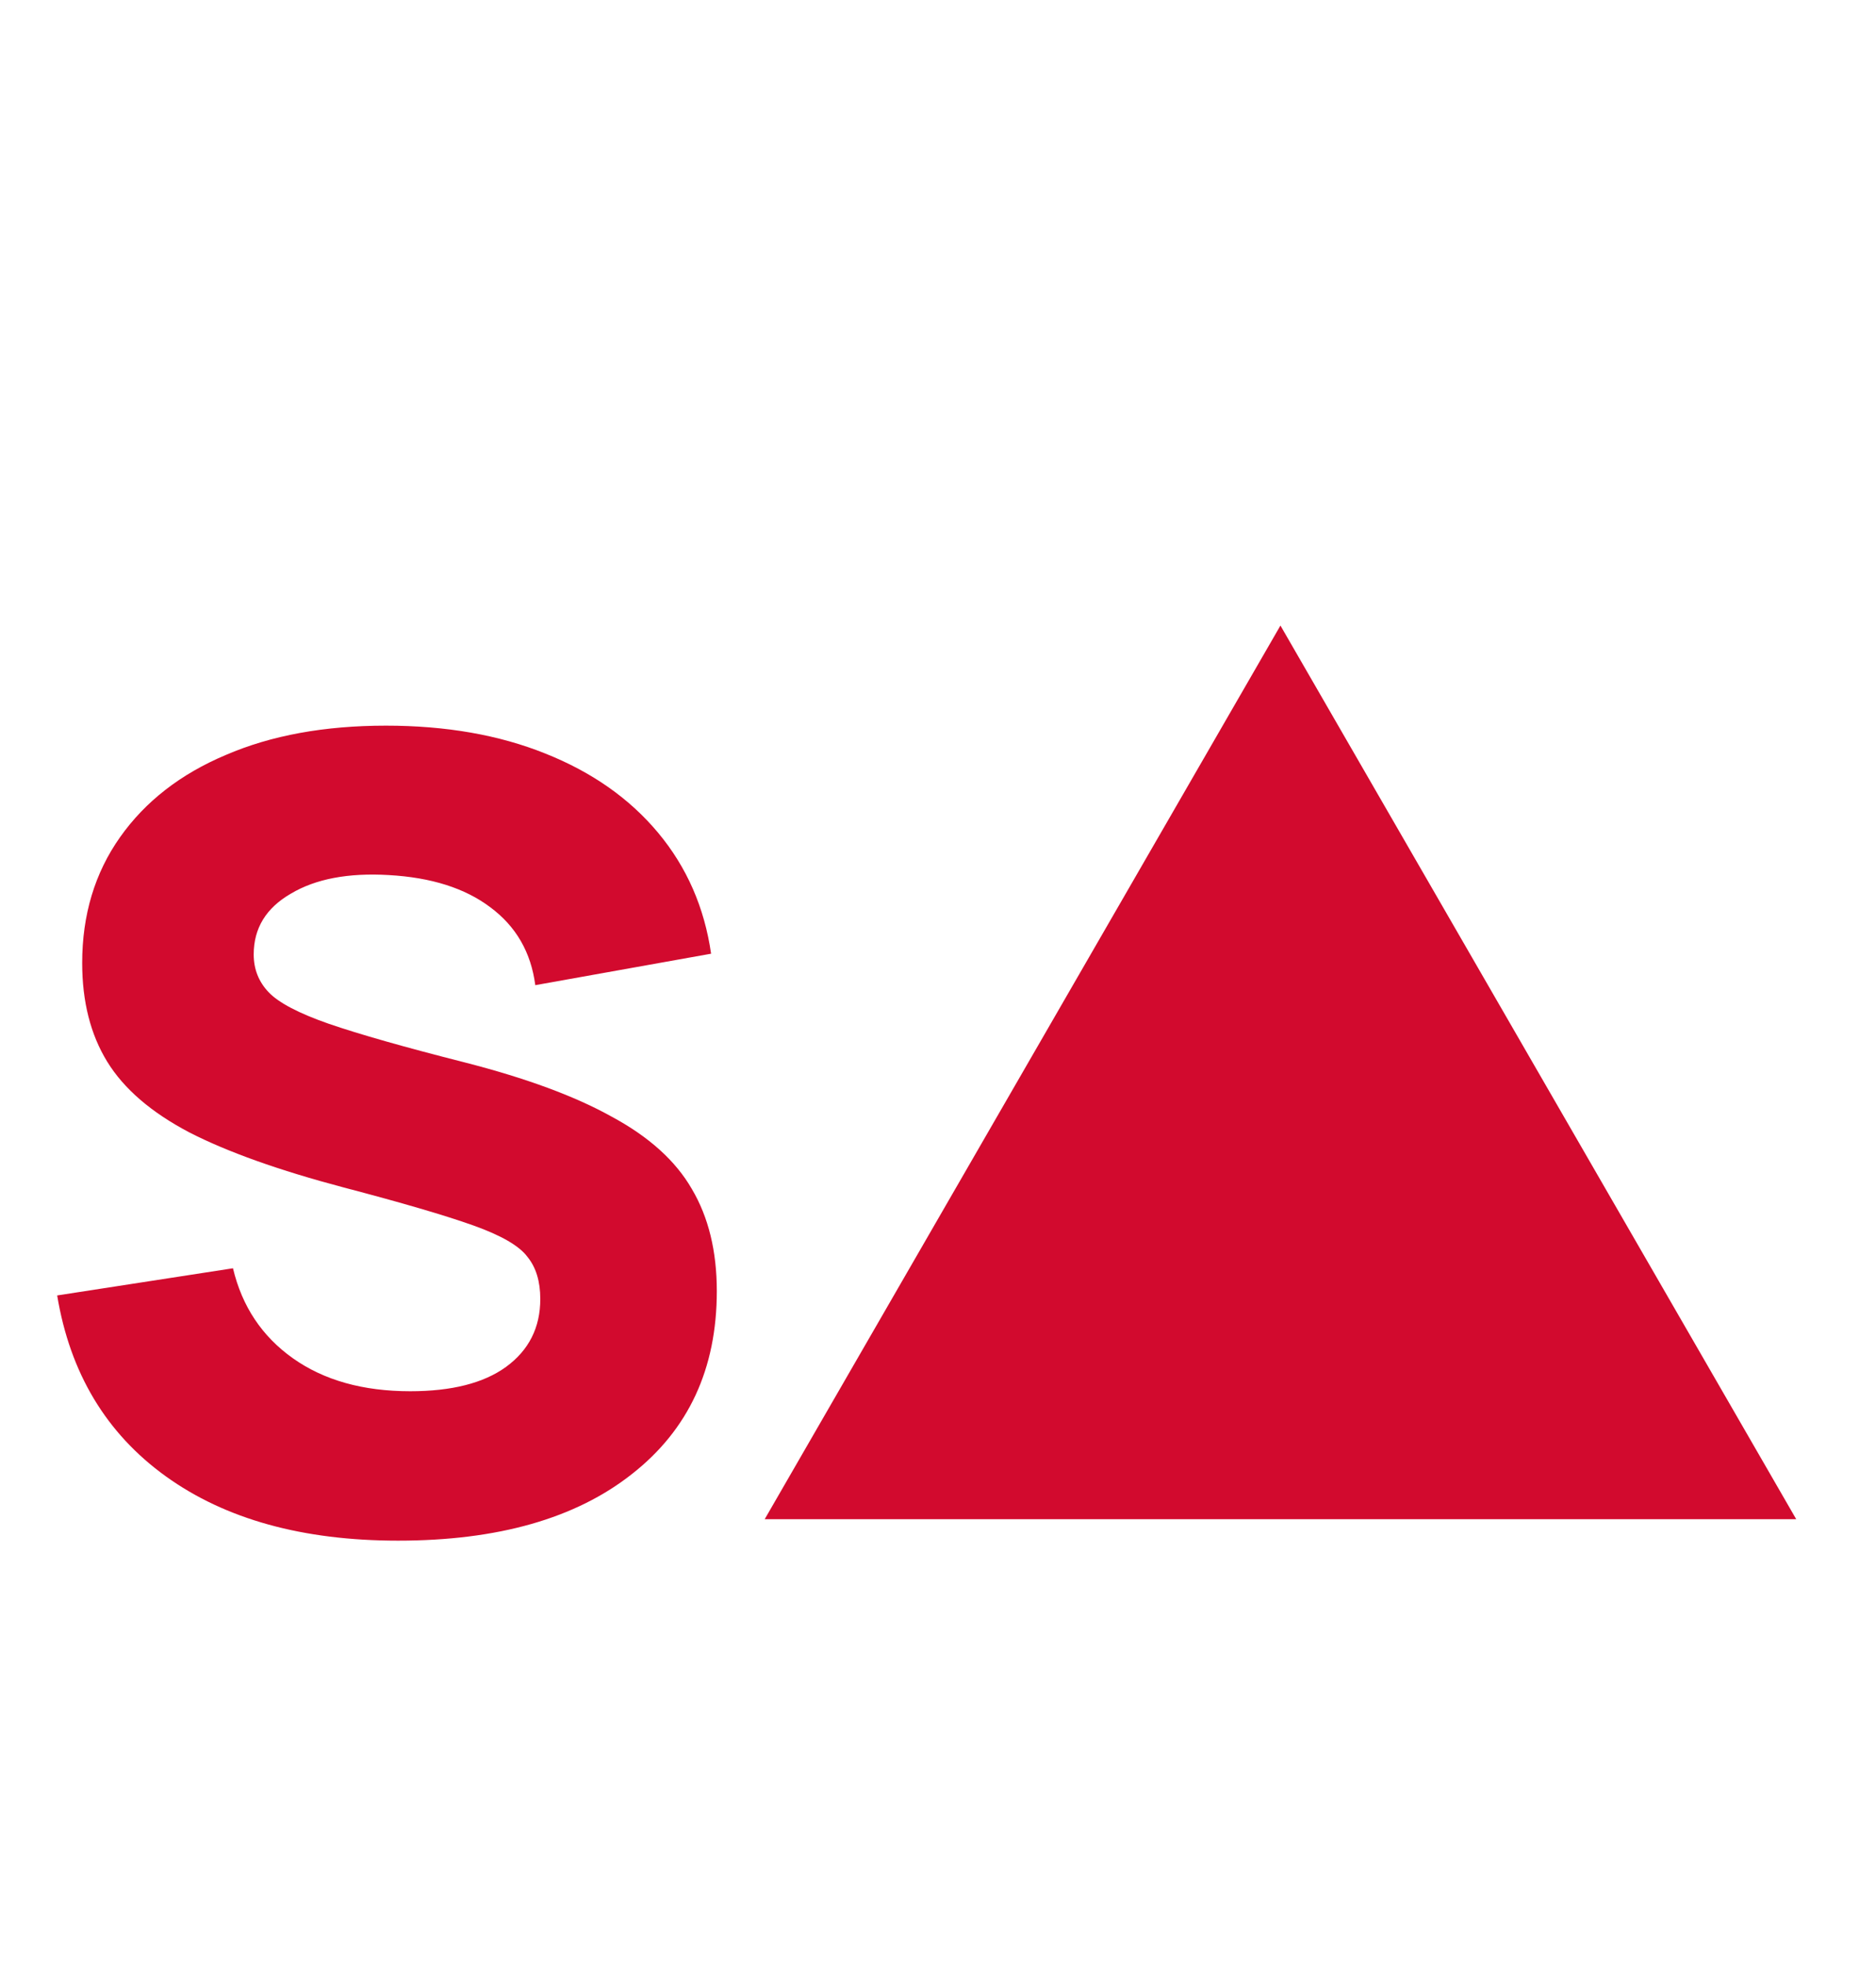 <svg width="63" height="66" viewBox="0 0 63 66" fill="none" xmlns="http://www.w3.org/2000/svg">
<path d="M13.368 51.72C10.168 51.72 7.568 51 5.568 49.56C3.568 48.12 2.352 46.096 1.92 43.488L7.824 42.576C8.128 43.856 8.8 44.864 9.84 45.6C10.88 46.336 12.192 46.704 13.776 46.704C15.168 46.704 16.24 46.432 16.992 45.888C17.76 45.328 18.144 44.568 18.144 43.608C18.144 43.016 18 42.544 17.712 42.192C17.44 41.824 16.832 41.472 15.888 41.136C14.944 40.8 13.496 40.376 11.544 39.864C9.368 39.288 7.64 38.672 6.36 38.016C5.08 37.344 4.16 36.552 3.6 35.64C3.04 34.728 2.76 33.624 2.76 32.328C2.76 30.712 3.184 29.304 4.032 28.104C4.88 26.904 6.064 25.984 7.584 25.344C9.104 24.688 10.896 24.36 12.96 24.36C14.976 24.36 16.76 24.672 18.312 25.296C19.88 25.92 21.144 26.808 22.104 27.96C23.064 29.112 23.656 30.464 23.88 32.016L17.976 33.072C17.832 31.968 17.328 31.096 16.464 30.456C15.616 29.816 14.48 29.456 13.056 29.376C11.696 29.296 10.6 29.504 9.768 30C8.936 30.48 8.52 31.16 8.52 32.04C8.52 32.536 8.688 32.96 9.024 33.312C9.36 33.664 10.032 34.016 11.04 34.368C12.064 34.72 13.584 35.152 15.6 35.664C17.664 36.192 19.312 36.8 20.544 37.488C21.792 38.16 22.688 38.968 23.232 39.912C23.792 40.856 24.072 42 24.072 43.344C24.072 45.952 23.12 48 21.216 49.488C19.328 50.976 16.712 51.72 13.368 51.72Z" fill="#D20A2E"/>
<path d="M43 21L60.321 51H25.68L43 21Z" fill="#D20A2E"/>
</svg>
